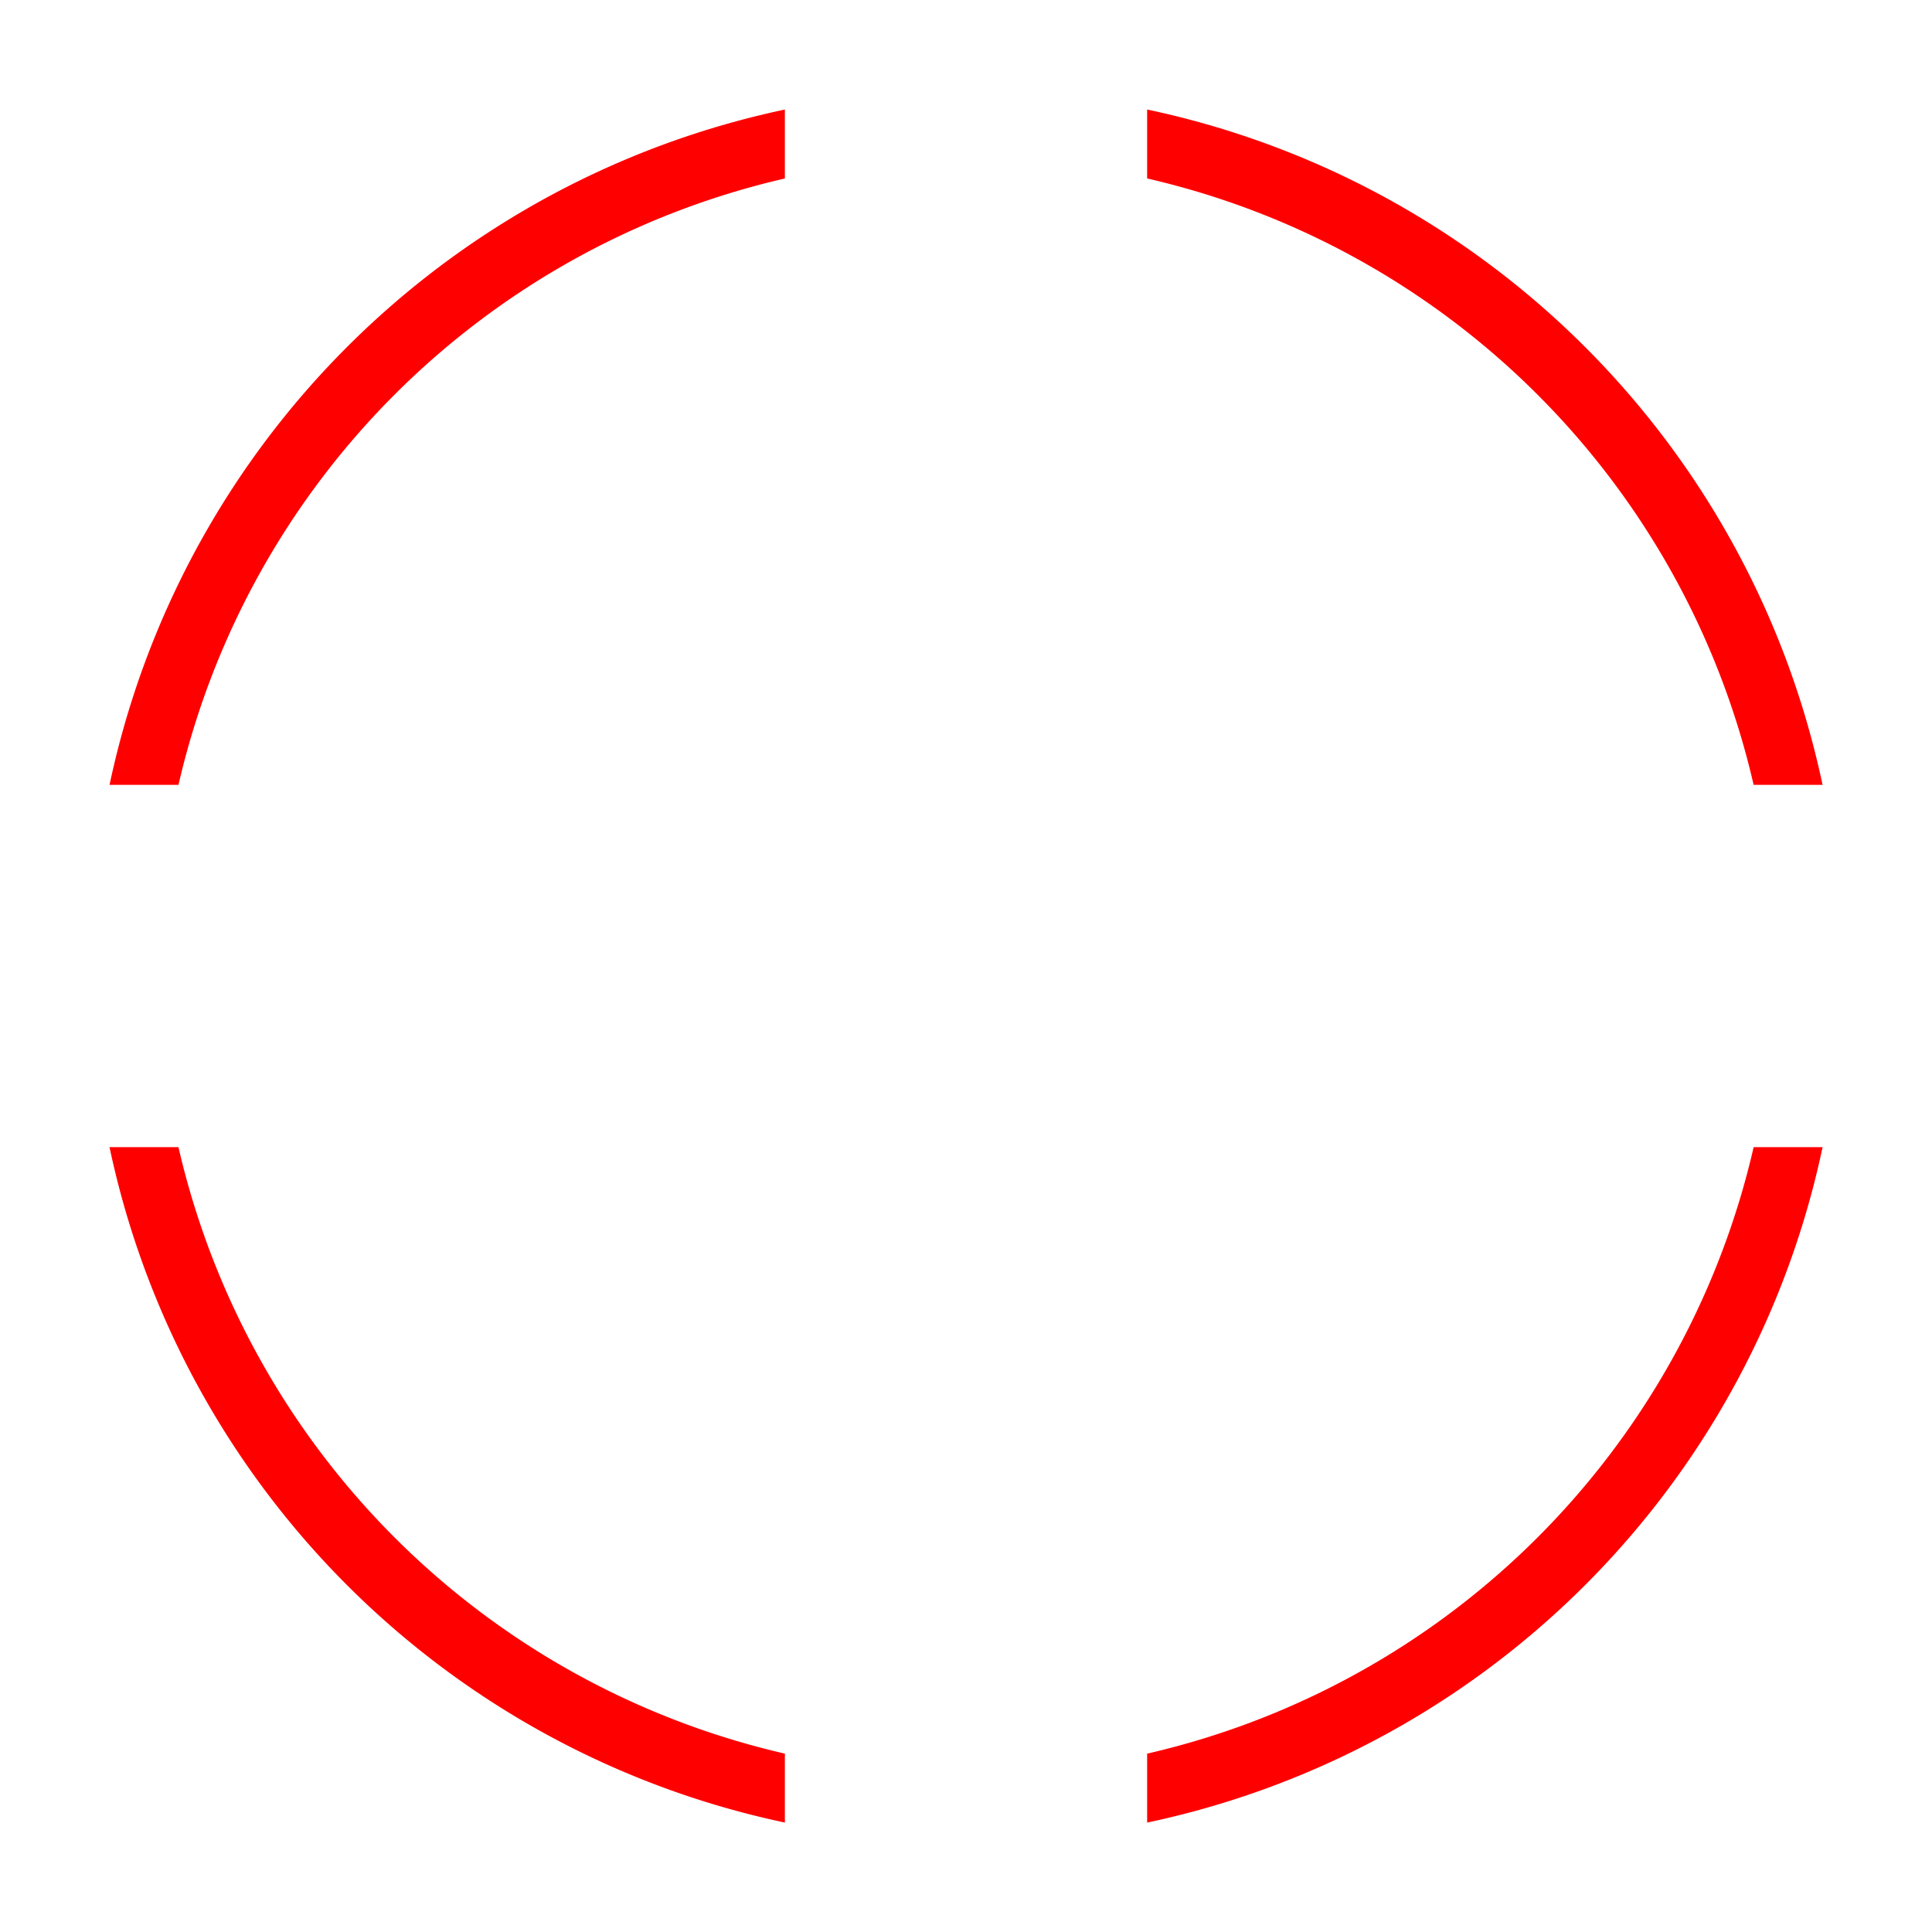 <?xml version="1.0" encoding="UTF-8" standalone="no"?>
<!-- Created with Inkscape (http://www.inkscape.org/) -->

<svg
   width="64"
   height="64"
   viewBox="0 0 16.933 16.933"
   version="1.1"
   id="svg5"
   inkscape:version="1.2.2 (732a01da63, 2022-12-09)"
   sodipodi:docname="cursor_attack.svg"
   inkscape:export-filename="cursor_attack.png"
   inkscape:export-xdpi="192"
   inkscape:export-ydpi="192"
   xmlns:inkscape="http://www.inkscape.org/namespaces/inkscape"
   xmlns:sodipodi="http://sodipodi.sourceforge.net/DTD/sodipodi-0.dtd"
   xmlns="http://www.w3.org/2000/svg"
   xmlns:svg="http://www.w3.org/2000/svg">
  <sodipodi:namedview
     id="namedview7"
     pagecolor="#505050"
     bordercolor="#eeeeee"
     borderopacity="1"
     inkscape:pageshadow="0"
     inkscape:pageopacity="0"
     inkscape:pagecheckerboard="0"
     inkscape:document-units="px"
     showgrid="false"
     inkscape:zoom="5.1241863"
     inkscape:cx="-11.514023"
     inkscape:cy="26.443223"
     inkscape:window-width="1620"
     inkscape:window-height="1018"
     inkscape:window-x="-6"
     inkscape:window-y="-6"
     inkscape:window-maximized="1"
     inkscape:current-layer="layer1"
     units="px"
     width="64px"
     inkscape:showpageshadow="0"
     inkscape:deskcolor="#505050" />
  <defs
     id="defs2">
    <inkscape:path-effect
       effect="powerclip"
       id="path-effect37214"
       is_visible="true"
       lpeversion="1"
       inverse="true"
       flatten="false"
       hide_clip="false"
       message="Use fill-rule evenodd on &lt;b&gt;fill and stroke&lt;/b&gt; dialog if no flatten result after convert clip to paths." />
    <filter
       id="mask-powermask-path-effect37154_inverse"
       inkscape:label="filtermask-powermask-path-effect37154"
       style="color-interpolation-filters:sRGB"
       height="100"
       width="100"
       x="-50"
       y="-50">
      <feColorMatrix
         id="mask-powermask-path-effect37154_primitive1"
         values="1"
         type="saturate"
         result="fbSourceGraphic" />
      <feColorMatrix
         id="mask-powermask-path-effect37154_primitive2"
         values="-1 0 0 0 1 0 -1 0 0 1 0 0 -1 0 1 0 0 0 1 0 "
         in="fbSourceGraphic" />
    </filter>
    <filter
       id="mask-powermask-path-effect37180_inverse"
       inkscape:label="filtermask-powermask-path-effect37180"
       style="color-interpolation-filters:sRGB"
       height="100"
       width="100"
       x="-50"
       y="-50">
      <feColorMatrix
         id="mask-powermask-path-effect37180_primitive1"
         values="1"
         type="saturate"
         result="fbSourceGraphic" />
      <feColorMatrix
         id="mask-powermask-path-effect37180_primitive2"
         values="-1 0 0 0 1 0 -1 0 0 1 0 0 -1 0 1 0 0 0 1 0 "
         in="fbSourceGraphic" />
    </filter>
    <clipPath
       clipPathUnits="userSpaceOnUse"
       id="clipPath37210">
      <path
         id="path37212"
         style="display:none;fill:#000000;stroke:none;stroke-width:0.555;stroke-linejoin:round;stroke-dasharray:none"
         d="M 6.879,0 V 6.879 H 0 v 3.175 h 6.879 v 6.879 h 3.175 v -6.879 h 6.879 V 6.879 H 10.054 V 0 Z" />
      <path
         id="lpe_path-effect37214"
         style="fill:#000000;stroke:none;stroke-width:0.555;stroke-linejoin:round;stroke-dasharray:none"
         class="powerclip"
         d="M -4.206,-4.206 H 21.14 V 21.14 H -4.206 Z M 6.879,0 V 6.879 H 0 v 3.175 h 6.879 v 6.879 h 3.175 v -6.879 h 6.879 V 6.879 H 10.054 V 0 Z" />
    </clipPath>
  </defs>
  <g
     inkscape:label="Layer 1"
     inkscape:groupmode="layer"
     id="layer1">
    <path
       style="fill:none;stroke:#ff0000;stroke-width:0.59;stroke-linejoin:round;stroke-dasharray:none"
       id="path36599"
       clip-path="url(#clipPath37210)"
       inkscape:path-effect="#path-effect37214"
       sodipodi:type="arc"
       sodipodi:cx="8.4666672"
       sodipodi:cy="8.4666672"
       sodipodi:rx="7.3780913"
       sodipodi:ry="7.3780913"
       d="M 15.845,8.467 A 7.378,7.378 0 0 1 8.467,15.845 7.378,7.378 0 0 1 1.089,8.467 7.378,7.378 0 0 1 8.467,1.089 7.378,7.378 0 0 1 15.845,8.467 Z" />
  </g>
</svg>

